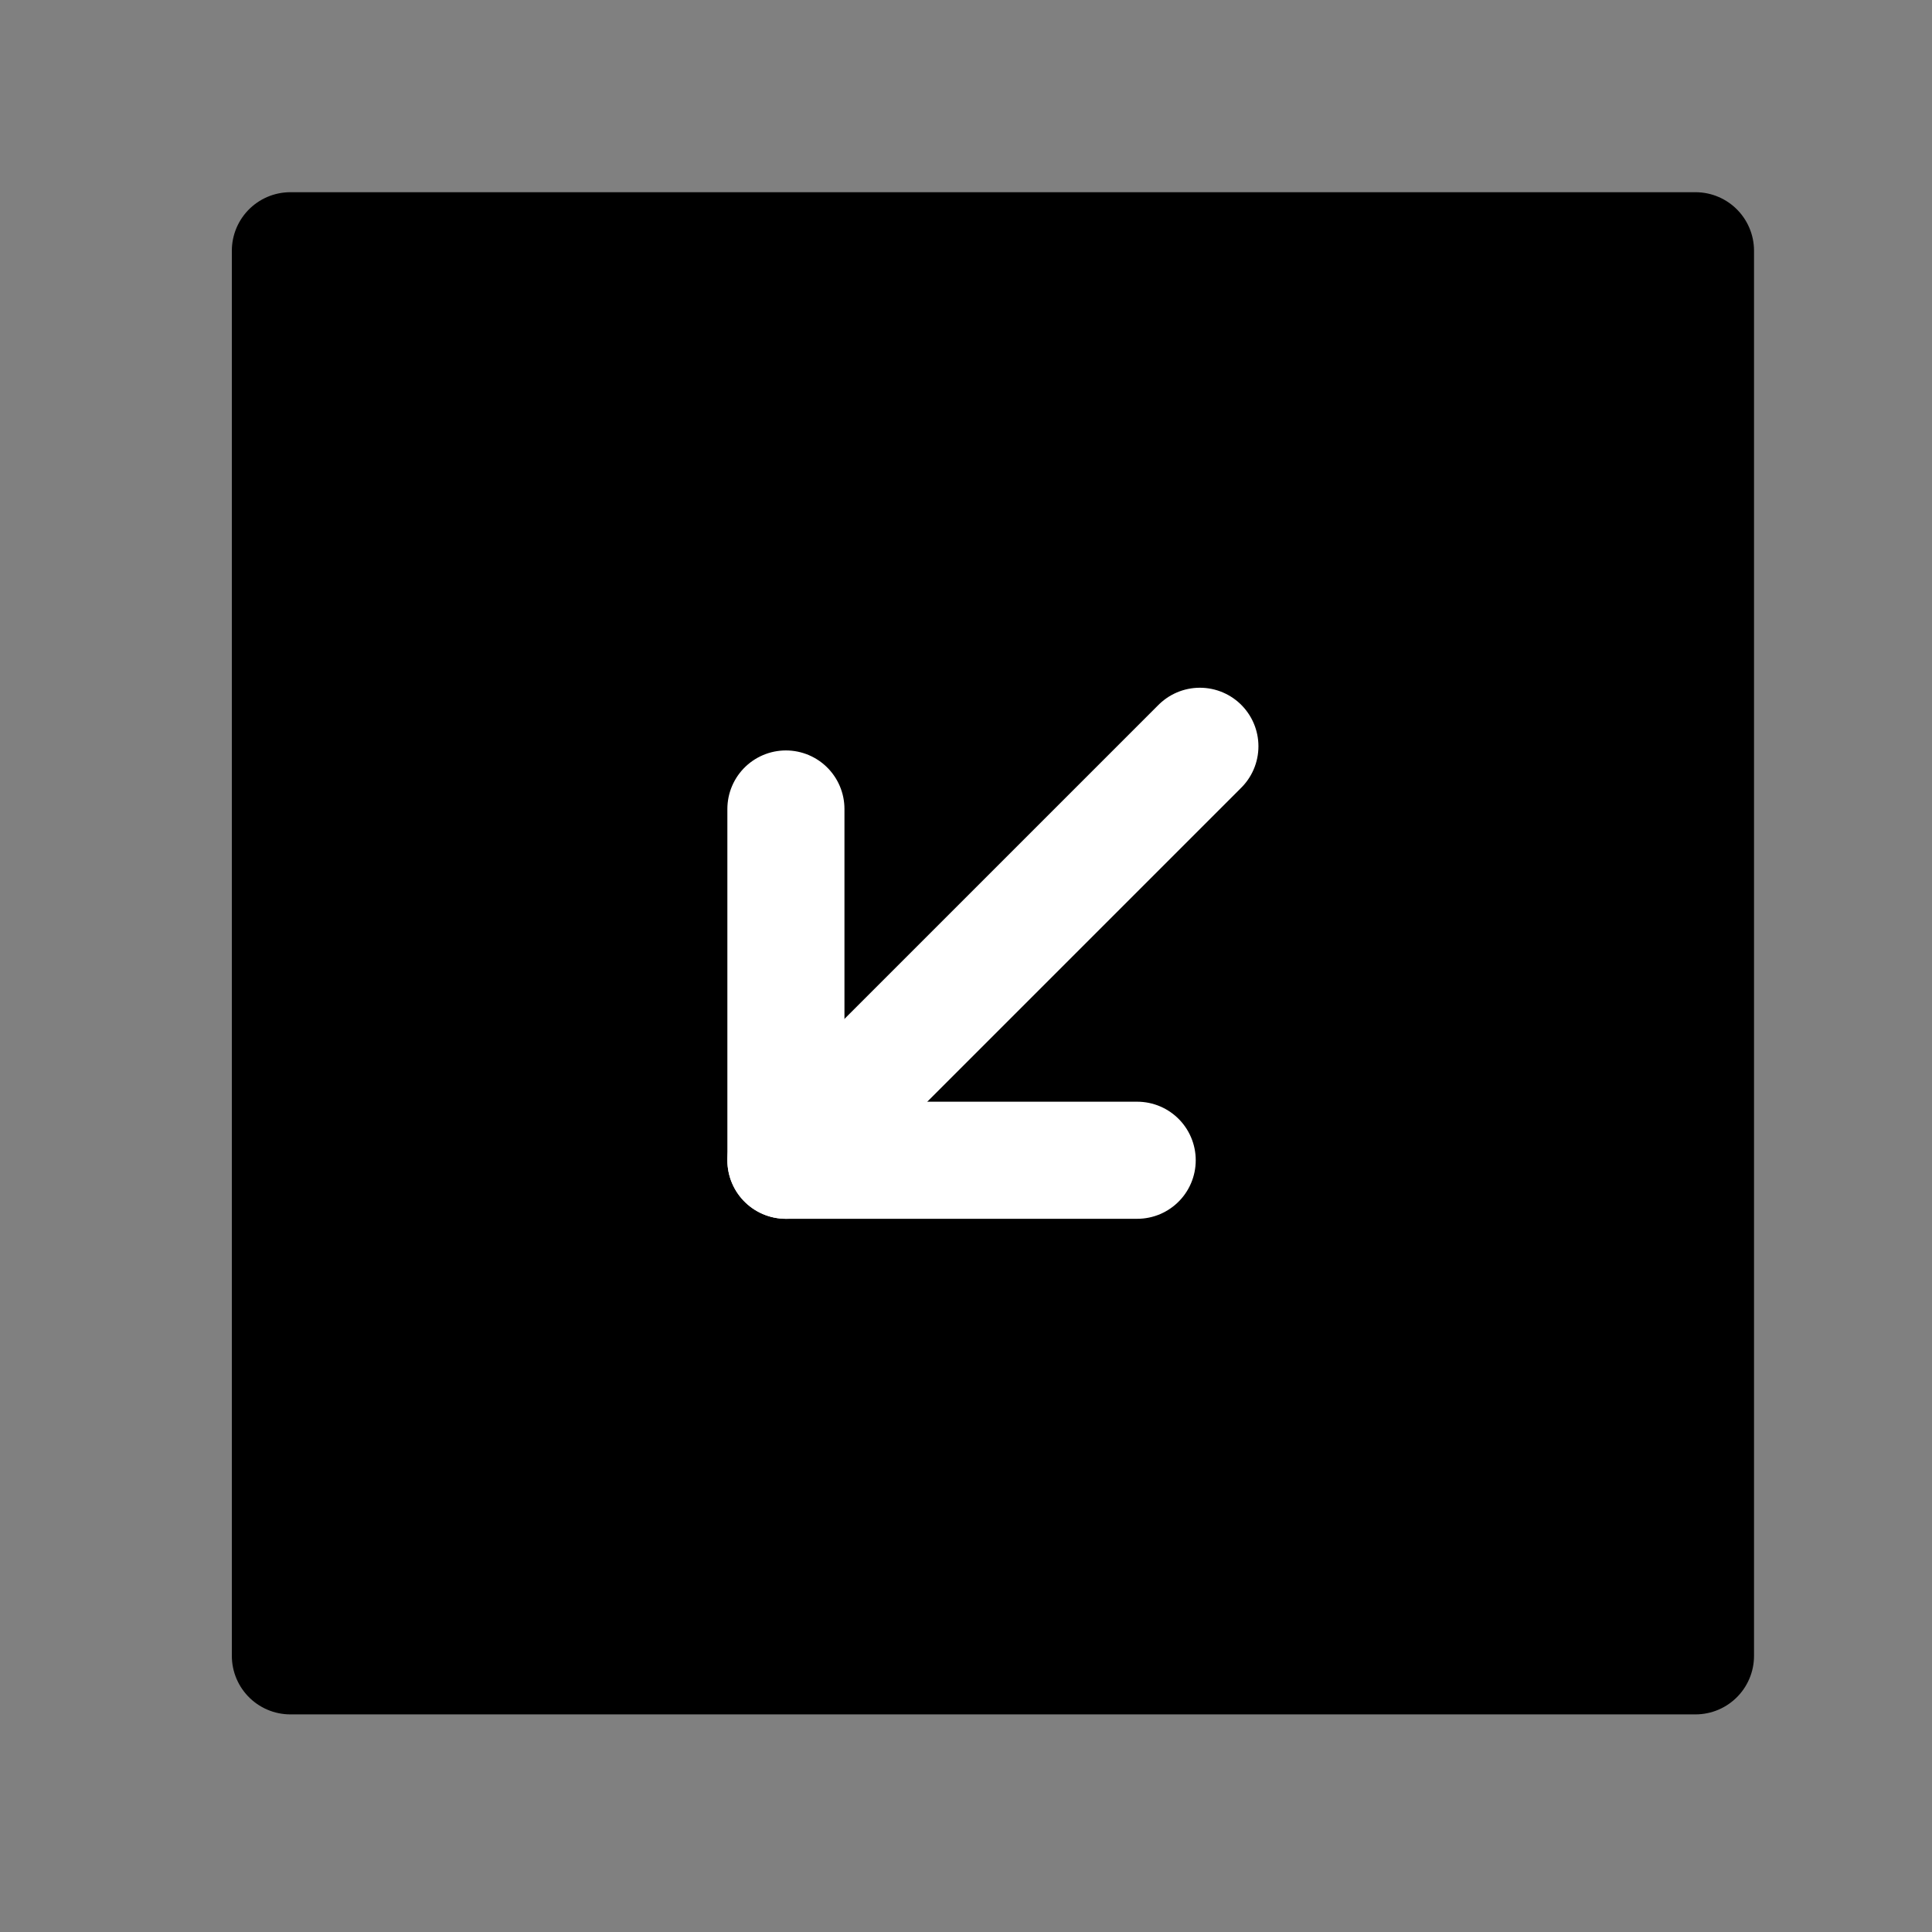 <svg width="33" height="33" viewBox="0 0 33 33" fill="none" xmlns="http://www.w3.org/2000/svg">
<rect x="0" y="0" width="33" height="33" fill="#808080" stroke="none"/>
<rect x="4.96" y="4.283" width="24" height="24" fill="black" stroke="black" stroke-width="2" stroke-linejoin="round"/>
<path d="M13.424 13.818V19.818H19.424" stroke="white" stroke-width="2" stroke-linecap="round" stroke-linejoin="round"/>
<path d="M20.495 12.747L13.424 19.818" stroke="white" stroke-width="2" stroke-linecap="round" stroke-linejoin="round"/>
</svg>
